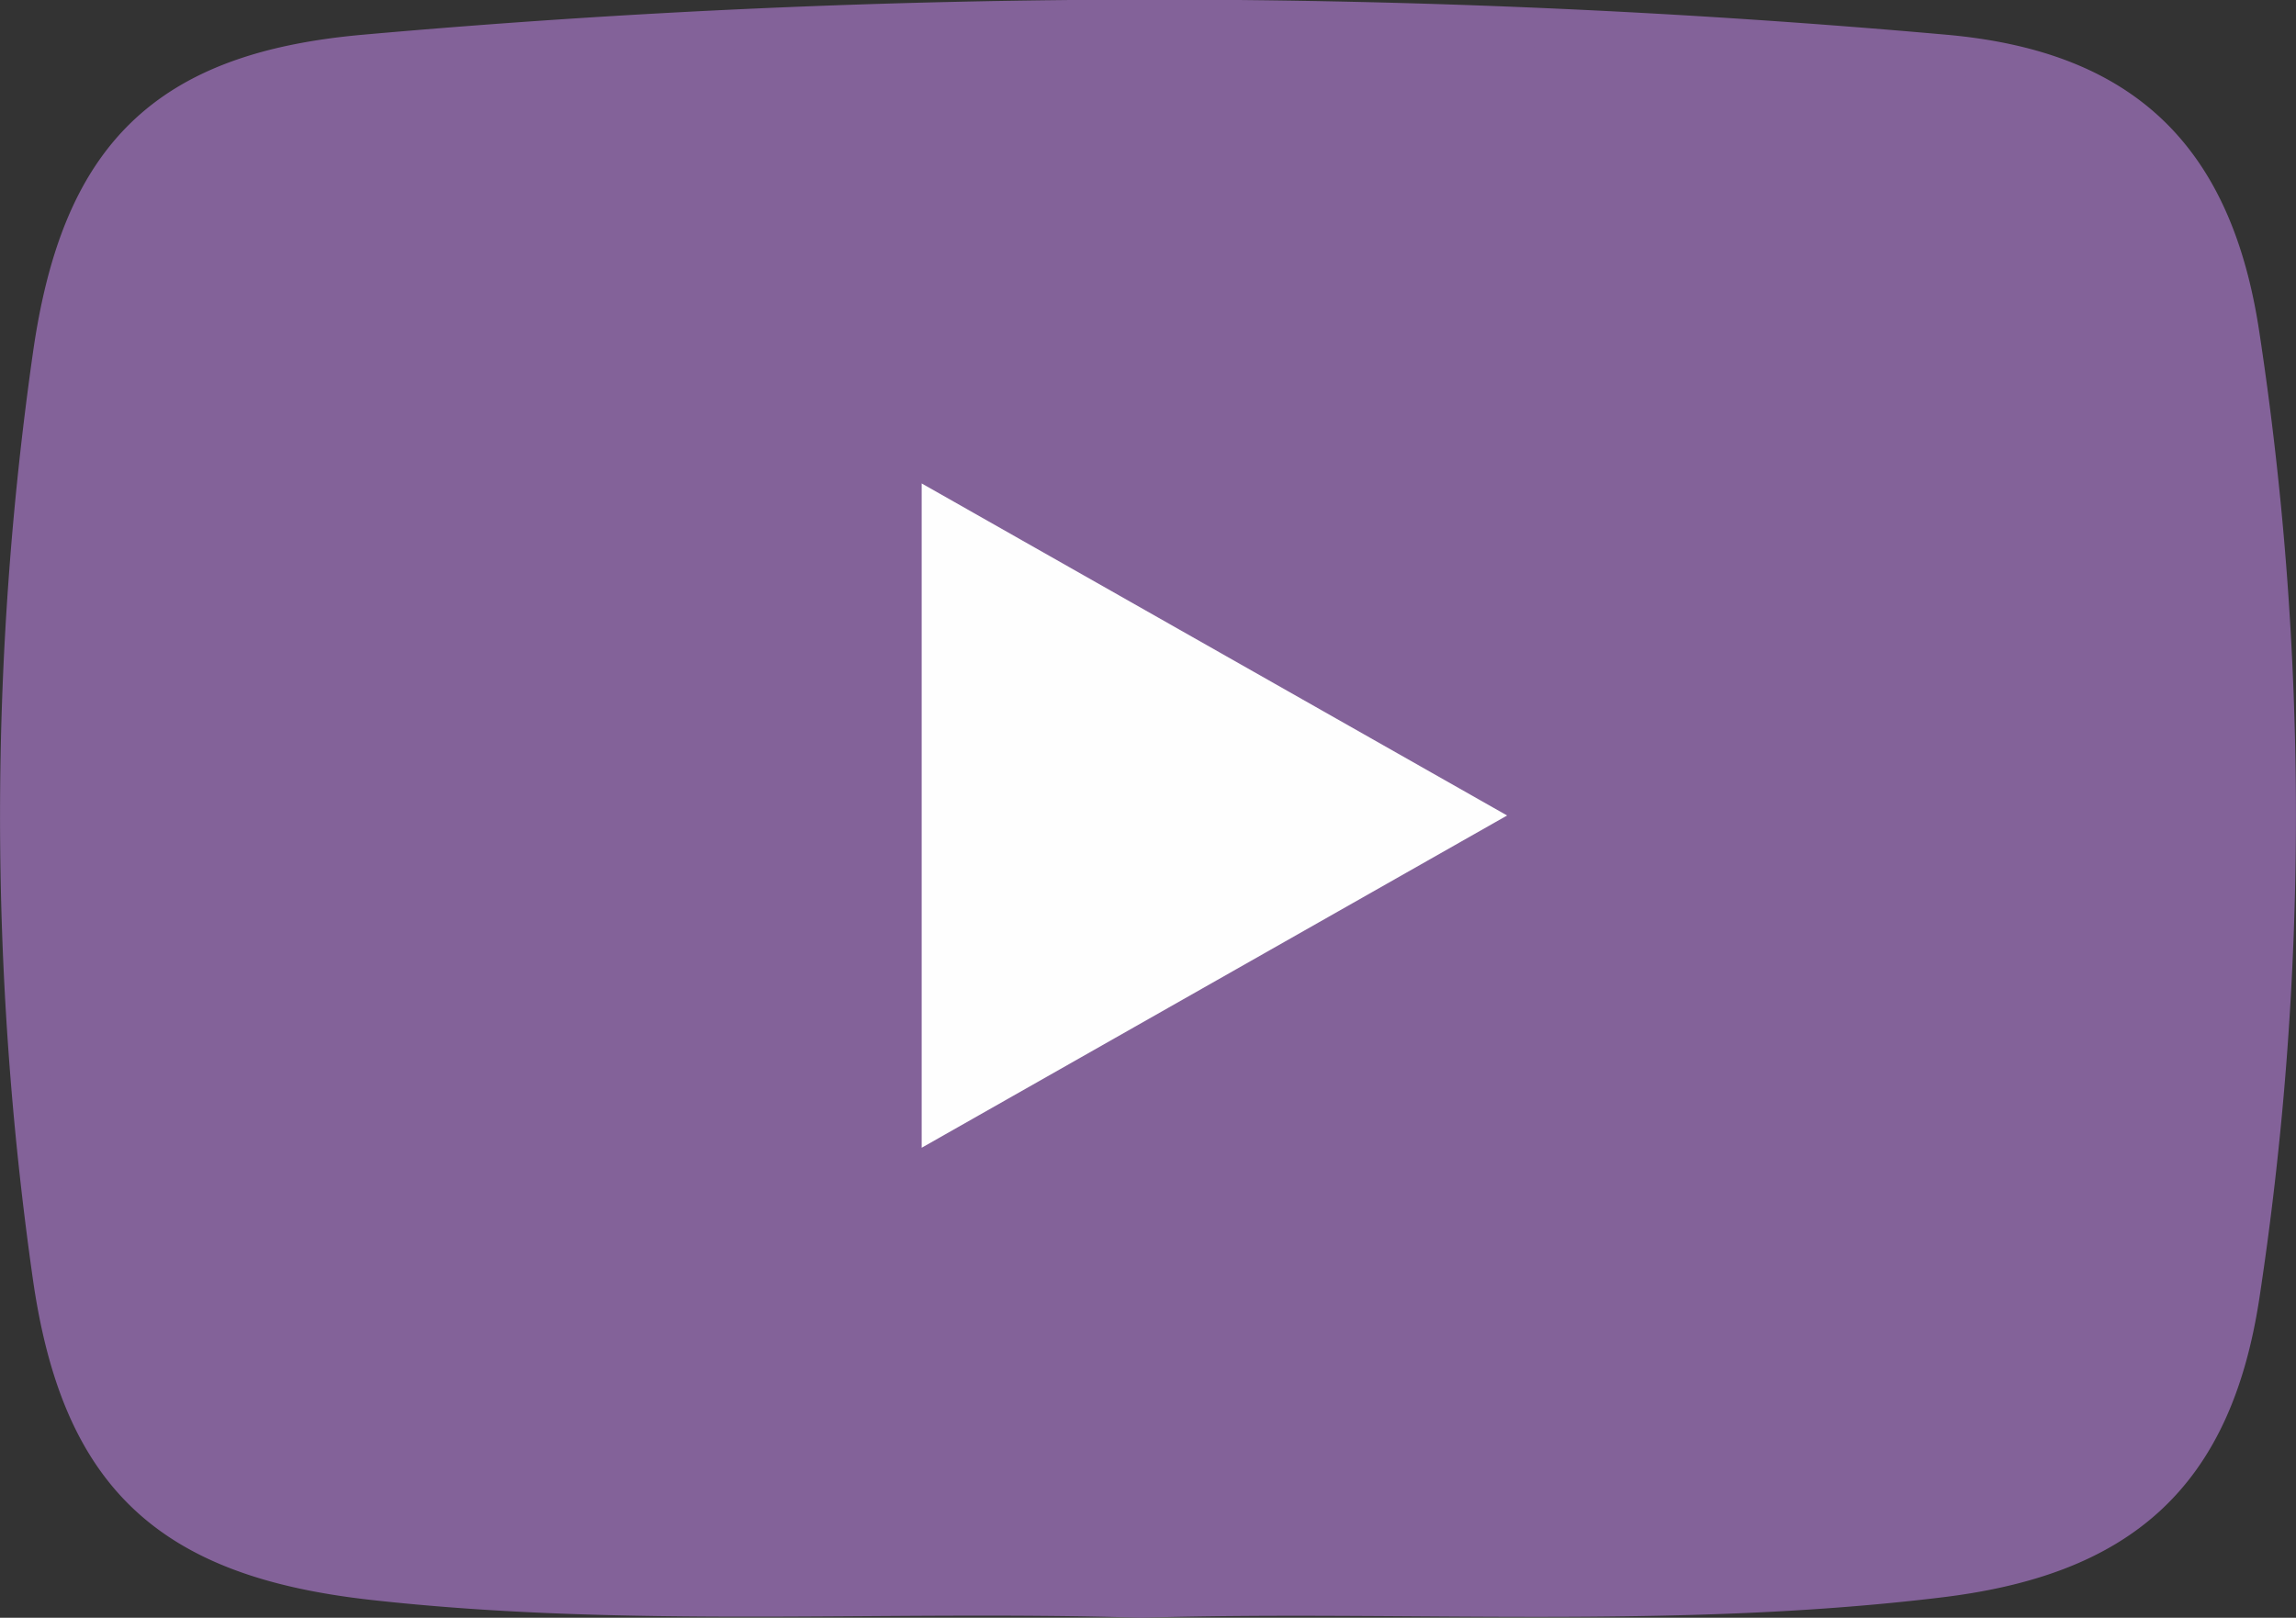 <svg xmlns="http://www.w3.org/2000/svg" viewBox="0 0 116.01 81.75"><rect x="0" y="0" width="116.01" height="81.75" fill="#333333" stroke="none"/><defs><style>.cls-1{fill:#836299;stroke:#836299;stroke-miterlimit:10;stroke-width:2px;}.cls-2{fill:#fefefe;}</style></defs><title>youtube</title><g id="Layer_2" data-name="Layer 2"><g id="Layer_1-2" data-name="Layer 1"><path class="cls-1" d="M57.67,80.75c-13-.39-25.93.55-38.87-.9C8.6,78.7,4.08,74.61,2.64,64.42A164.77,164.77,0,0,1,2.65,18C4.08,7.91,8.38,3.64,18.43,2.75a451,451,0,0,1,79.82,0c9,.8,13.57,5.2,14.92,14.19a161.13,161.13,0,0,1,0,48.52c-1.39,9.11-6.05,13.21-15.35,14.29C84.46,81.35,71.05,80.37,57.67,80.75ZM46.57,58,76.15,41.21,46.57,24.43Z"/><path class="cls-2" d="M46.57,58V24.43L76.15,41.21Z"/></g></g></svg>